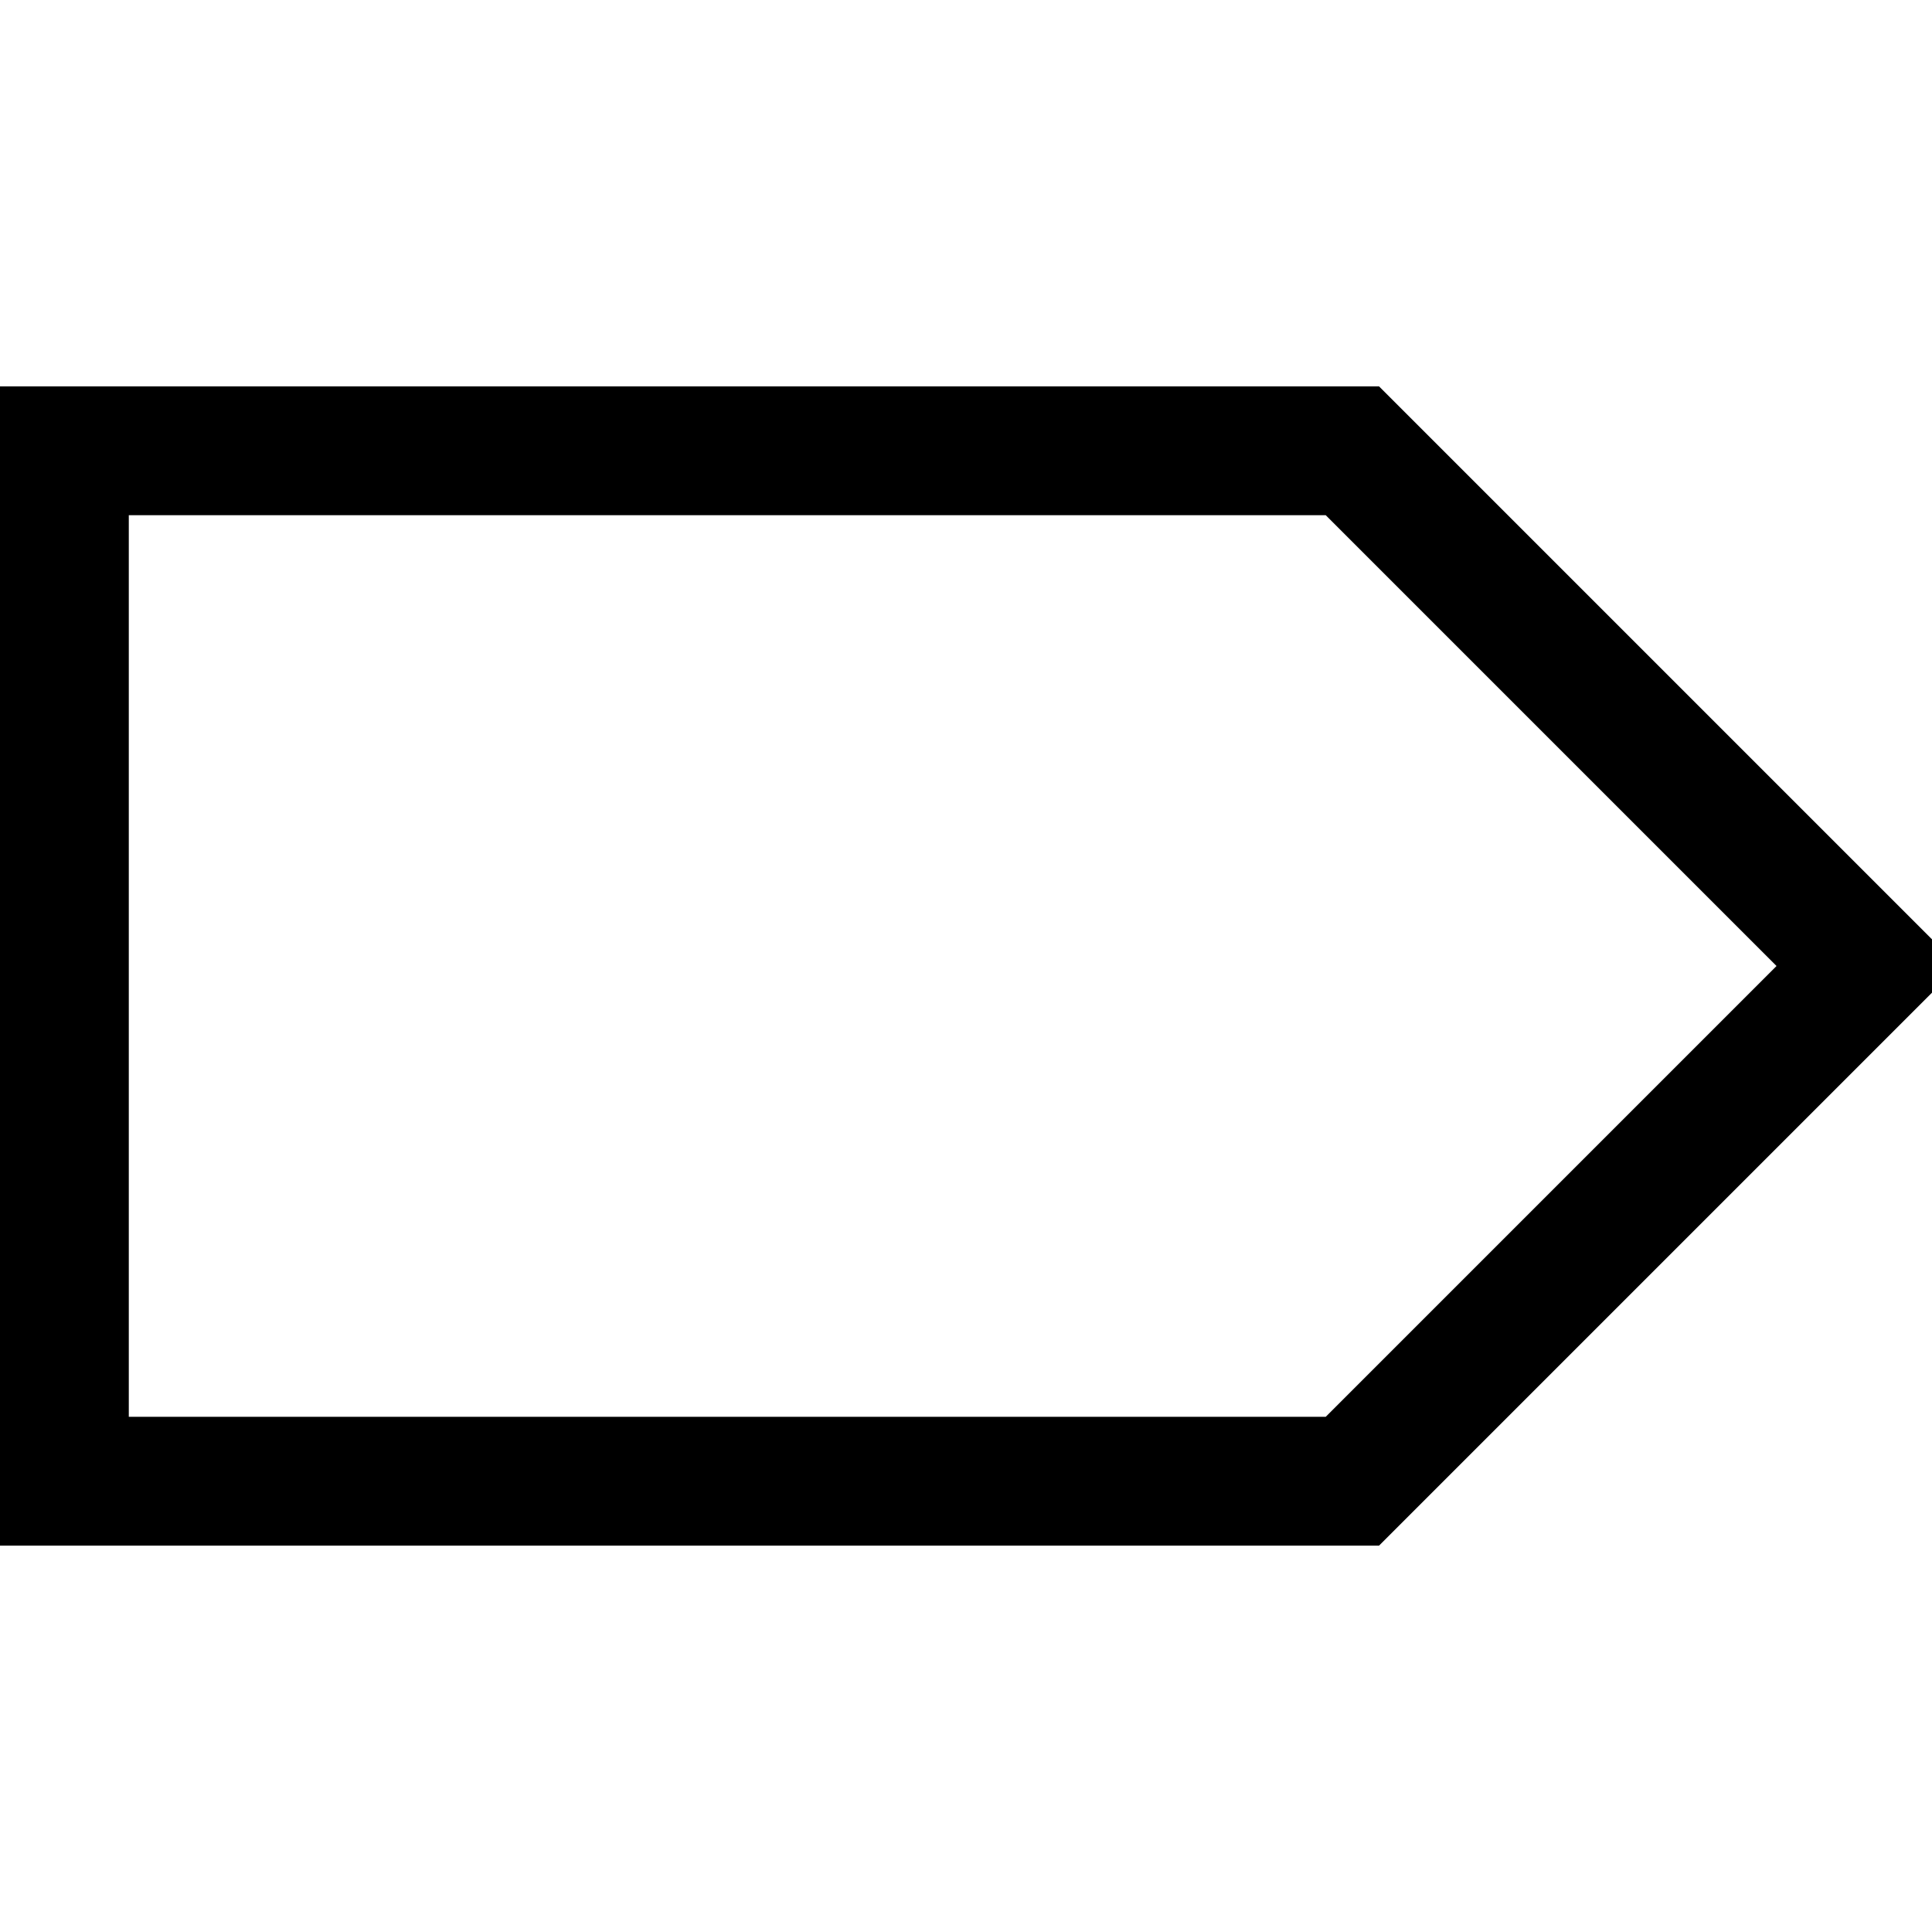 <?xml version="1.0" encoding="utf-8"?>
<!-- Copyright © 2014 Apple Inc. All rights reserved. -->
<svg xmlns="http://www.w3.org/2000/svg" id="root" version="1.1" viewBox="0 0 15 15">
    <path fill="none" stroke="currentColor" d="M 0.5 3.5 L 0.5 11.5 L 10.5 11.5 L 14.5 7.5 L 10.5 3.5 L 0.5 3.5 Z"/>
</svg>

